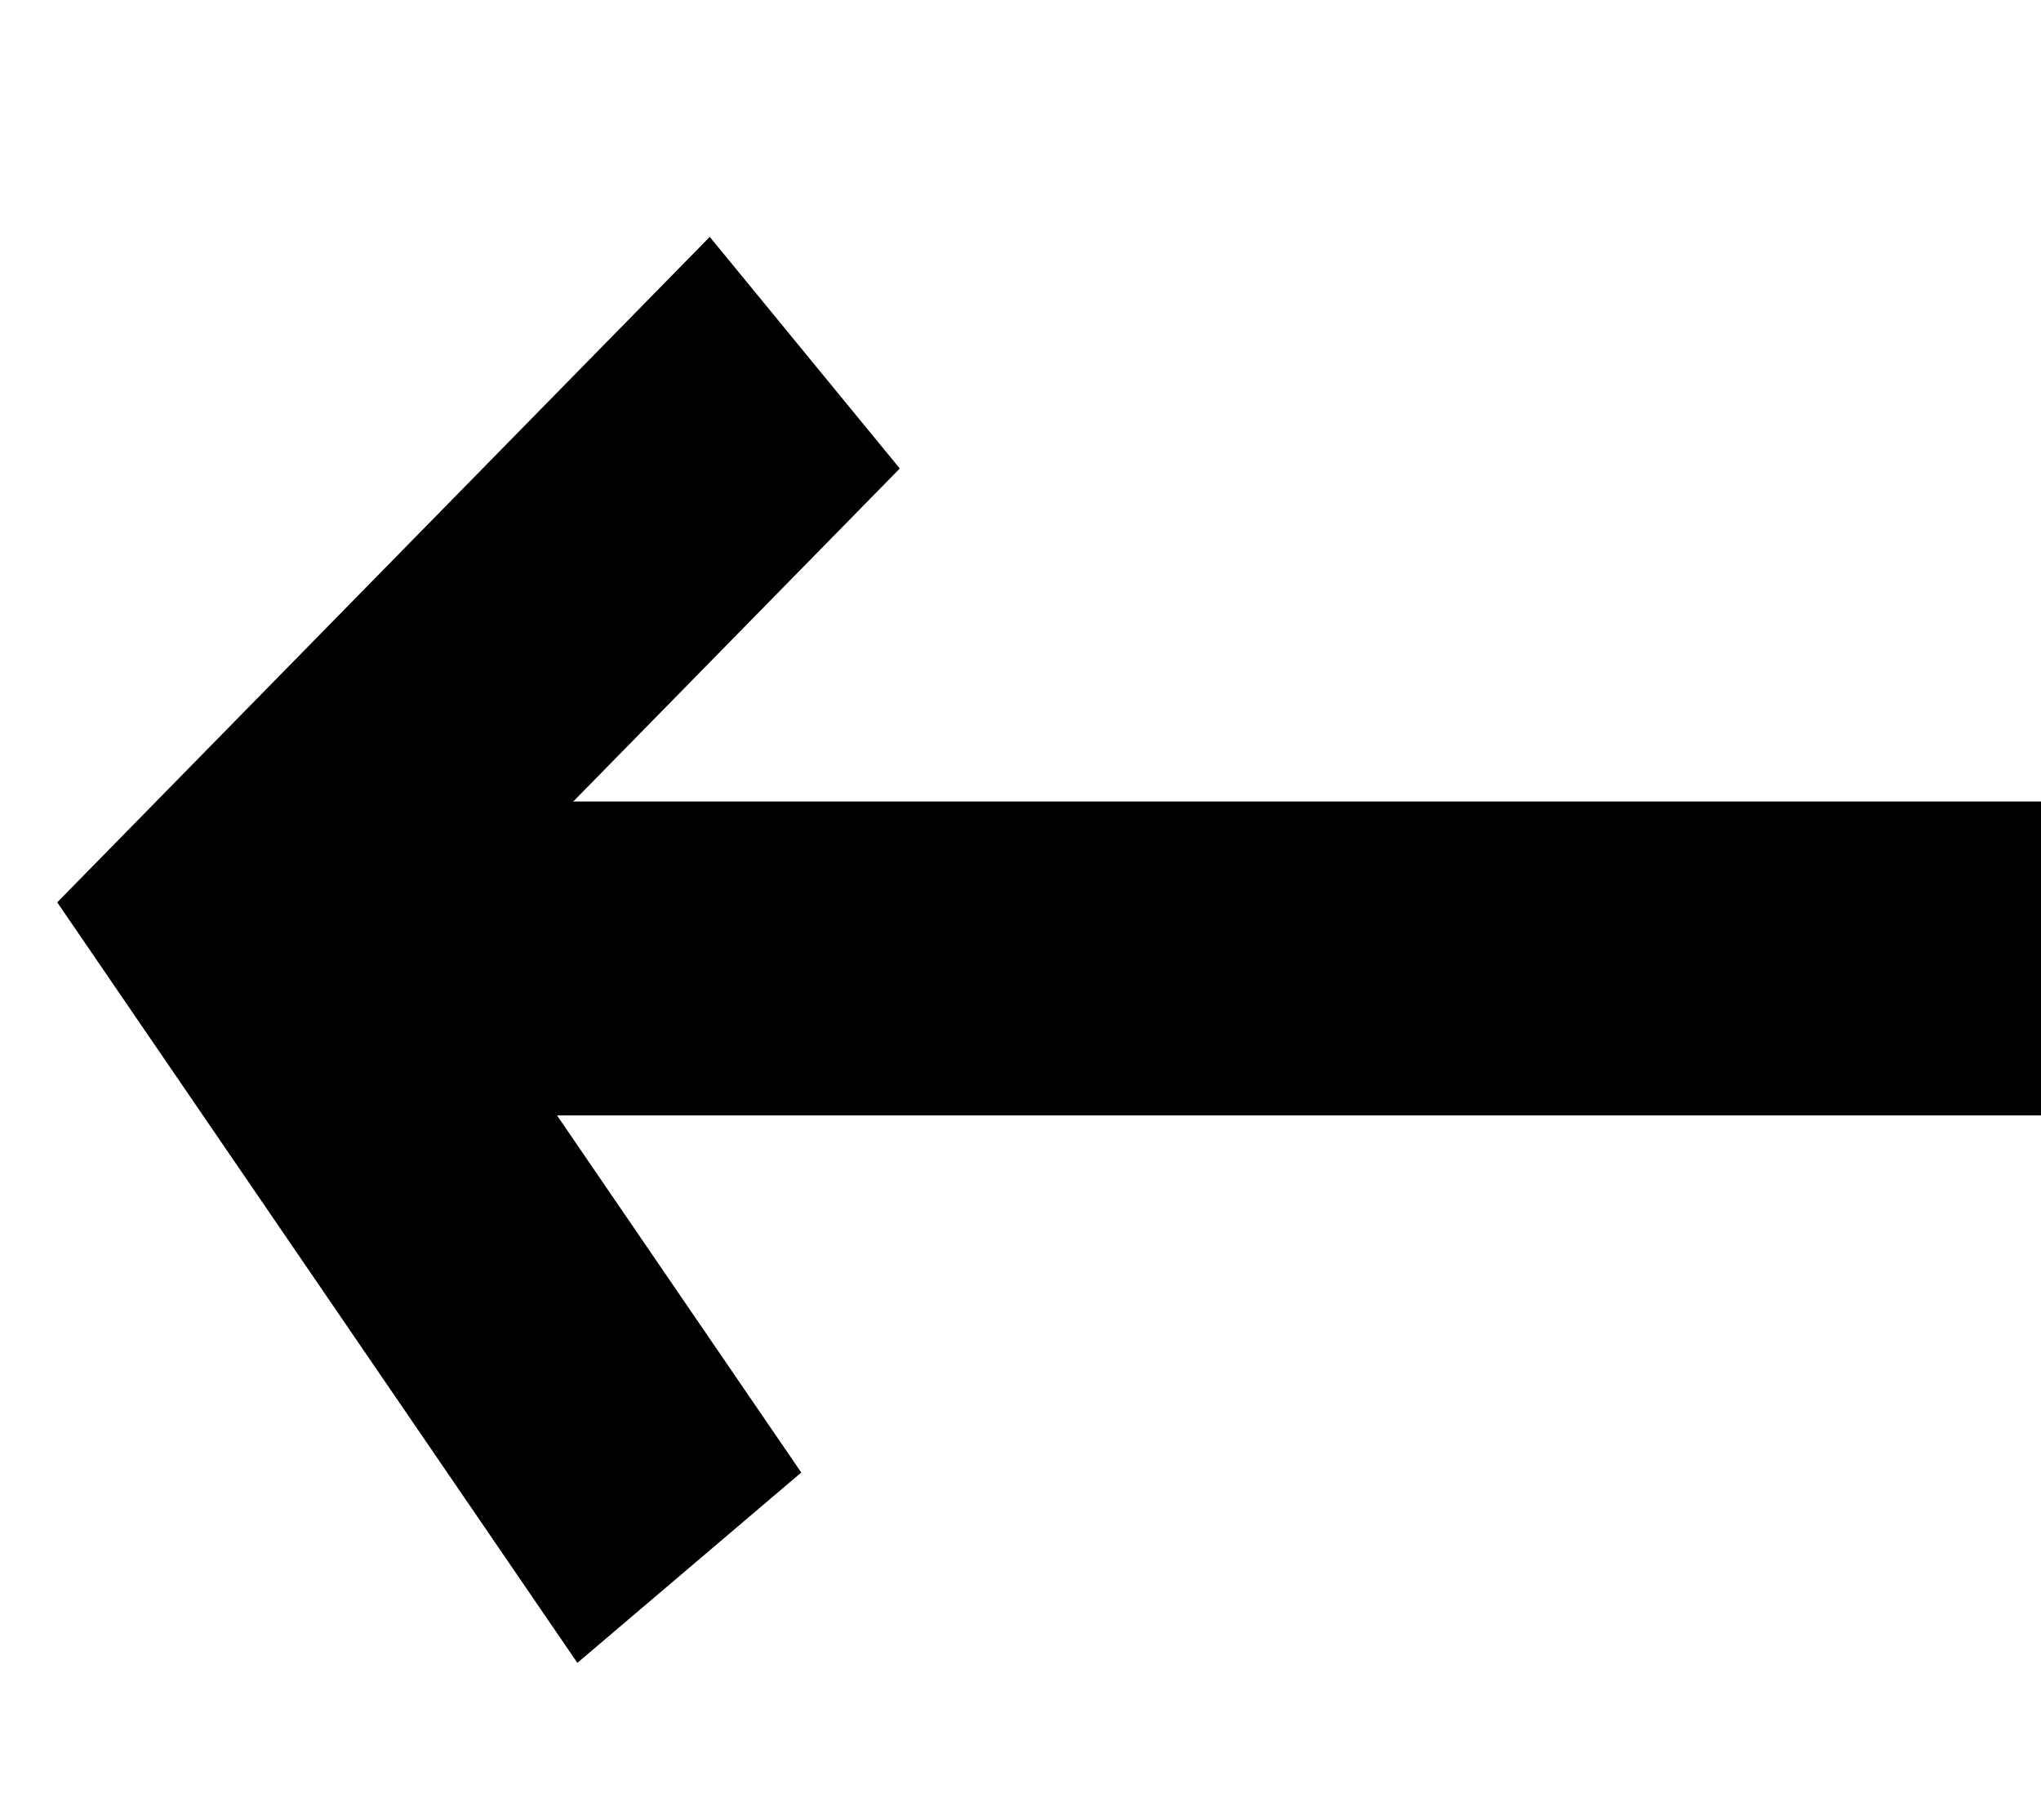 <svg xmlns="http://www.w3.org/2000/svg" viewBox="0 0 7.864 7.01"><g transform="matrix(2.379 0 0 2.652-746.76-1555.71)" fill="none" fill-rule="evenodd" stroke="#000" stroke-width=".456"><path d="m317.24 588.01h-2.802"/><path d="m315.2 587.13l-.903.826.716.939"/></g></svg>